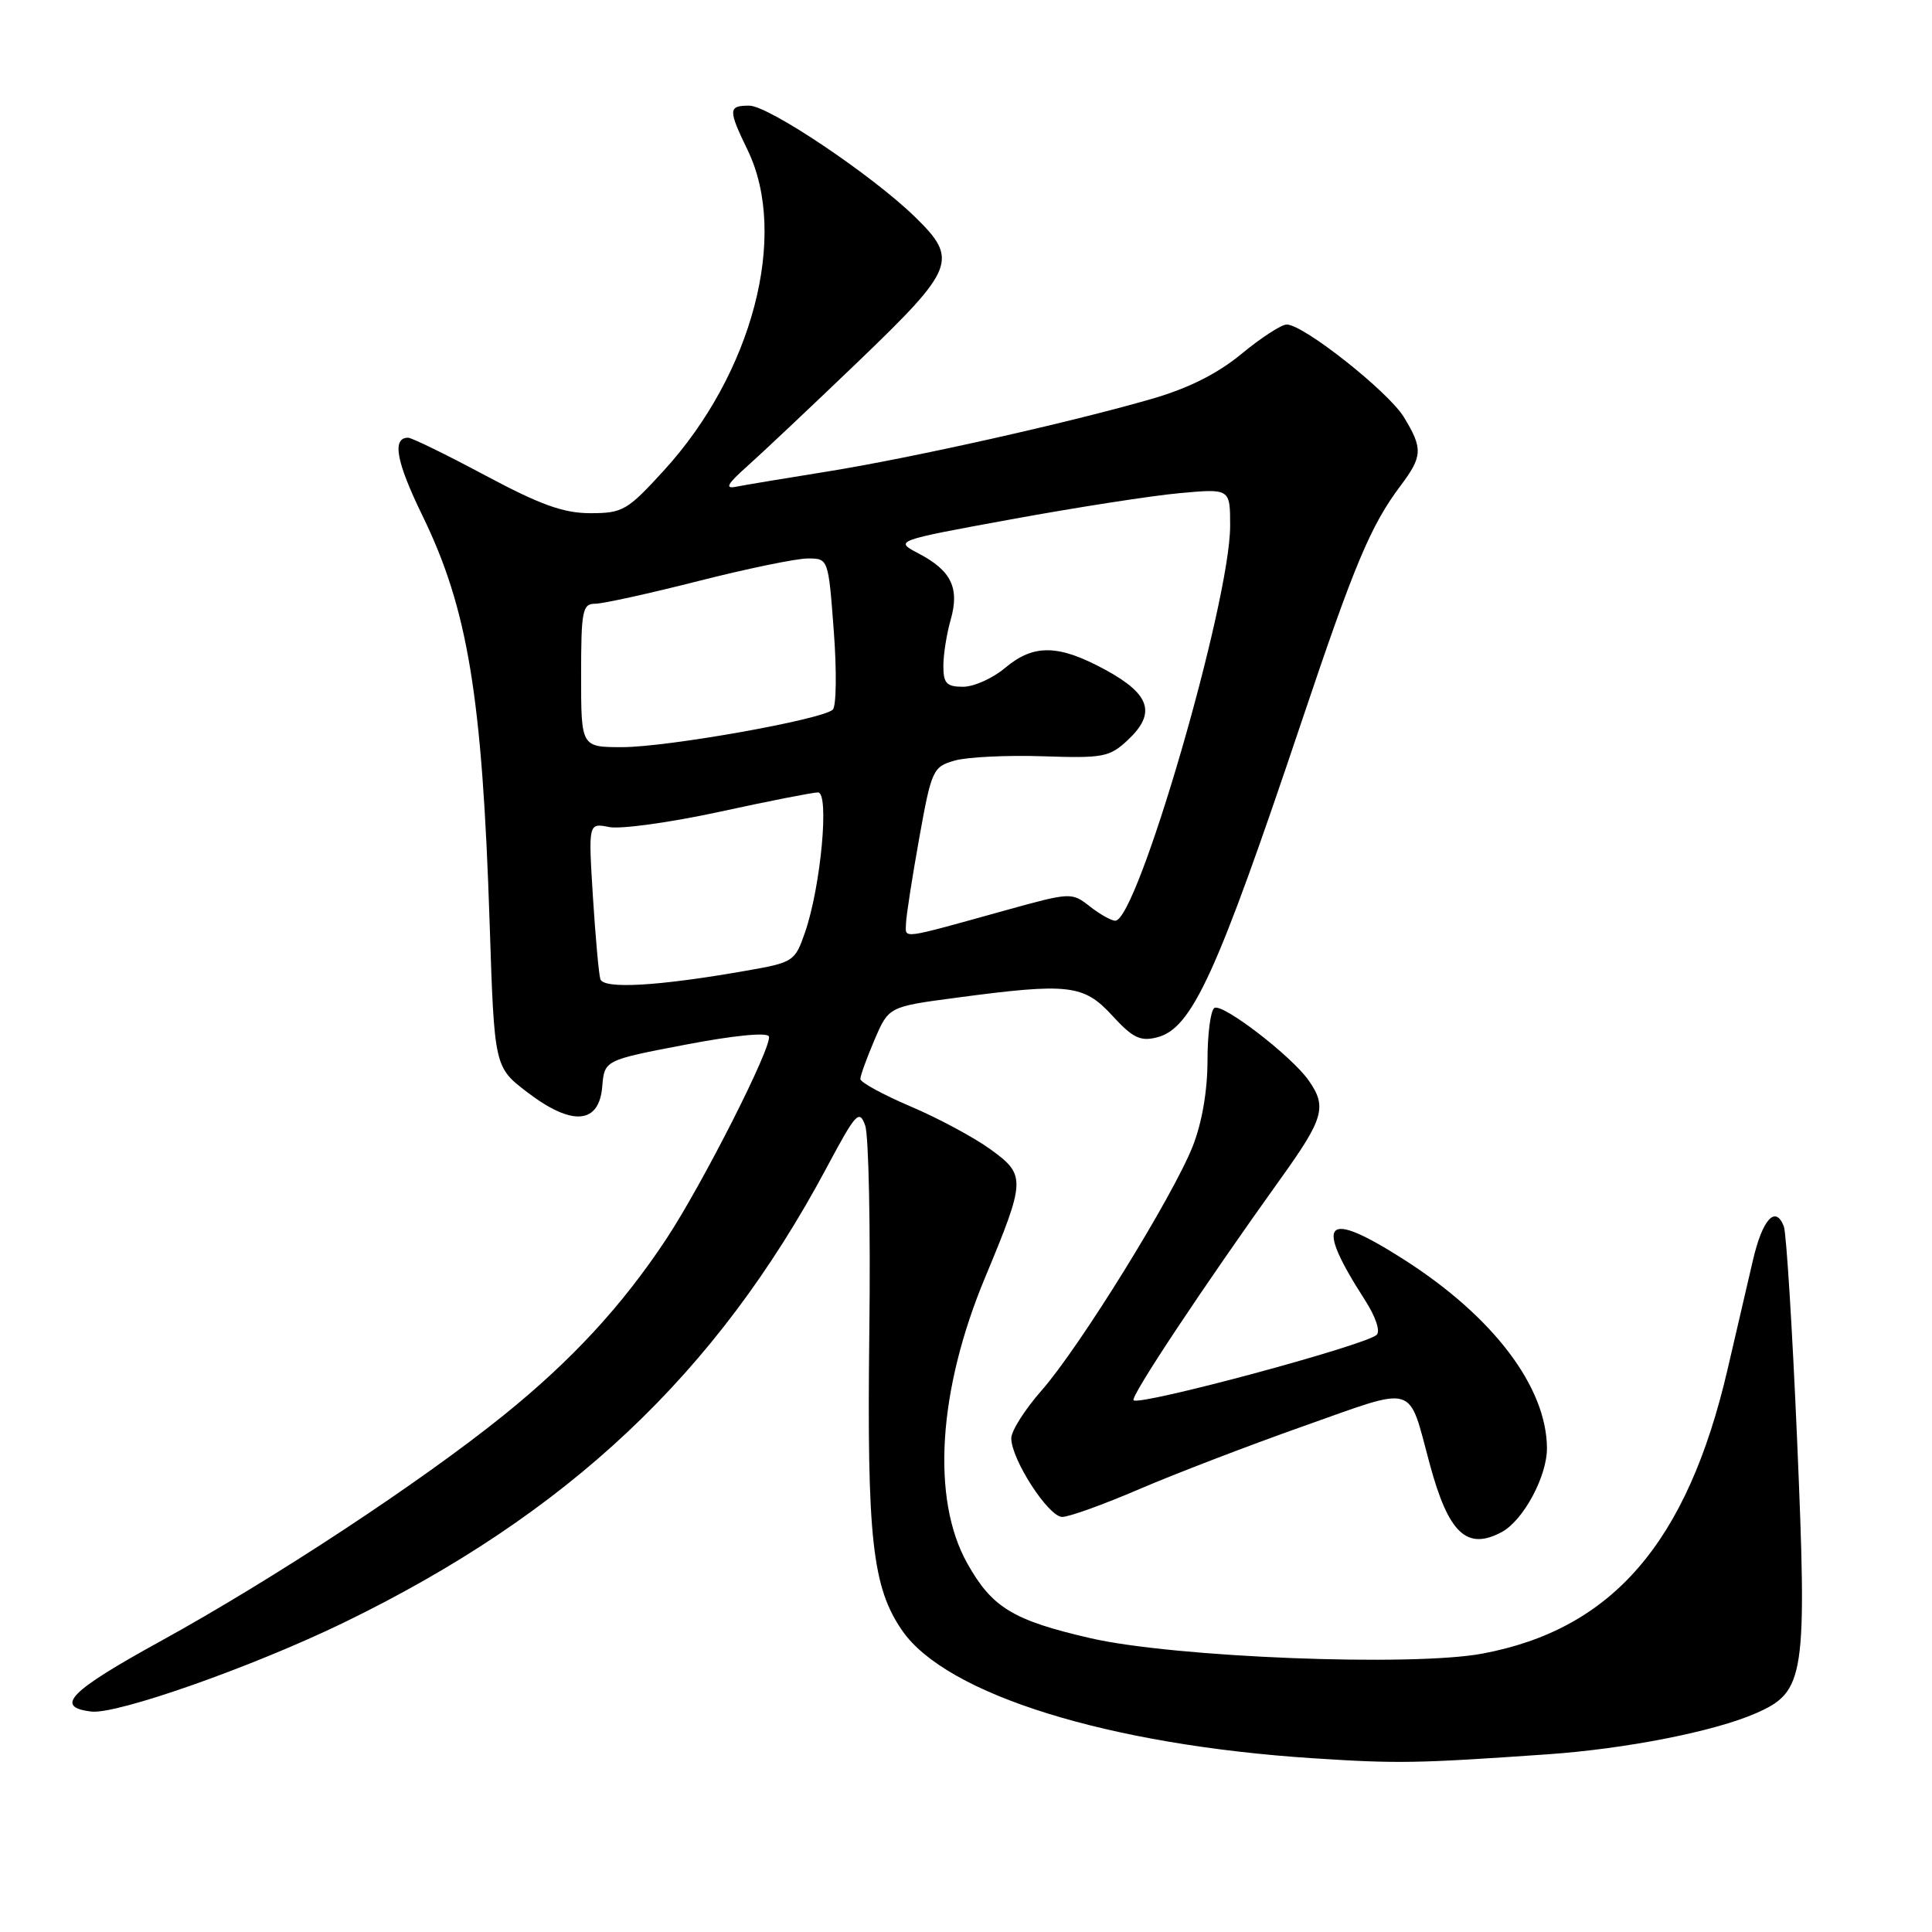 <?xml version="1.0" encoding="UTF-8" standalone="no"?>
<!DOCTYPE svg PUBLIC "-//W3C//DTD SVG 1.1//EN" "http://www.w3.org/Graphics/SVG/1.1/DTD/svg11.dtd" >
<svg xmlns="http://www.w3.org/2000/svg" xmlns:xlink="http://www.w3.org/1999/xlink" version="1.1" viewBox="0 0 256 256">
 <g >
 <path fill="currentColor"
d=" M 205.00 232.46 C 215.51 231.73 227.15 229.43 232.68 227.01 C 239.19 224.15 239.47 222.23 238.12 190.65 C 237.49 176.06 236.70 163.39 236.37 162.51 C 235.26 159.63 233.52 161.56 232.25 167.08 C 231.56 170.06 230.06 176.55 228.90 181.50 C 223.56 204.42 213.65 215.89 196.43 219.11 C 187.10 220.86 155.57 219.62 144.50 217.07 C 134.21 214.70 131.44 213.01 128.15 207.12 C 123.39 198.60 124.29 184.24 130.52 169.30 C 135.93 156.30 135.96 155.71 131.24 152.29 C 129.06 150.71 124.29 148.15 120.64 146.60 C 116.99 145.04 114.00 143.41 114.00 142.97 C 114.00 142.53 114.85 140.19 115.88 137.78 C 117.76 133.39 117.76 133.39 126.74 132.20 C 141.61 130.22 143.59 130.45 147.37 134.56 C 150.08 137.52 151.09 138.02 153.30 137.46 C 157.94 136.30 161.21 129.14 172.54 95.40 C 179.50 74.69 181.61 69.65 185.61 64.32 C 188.51 60.46 188.55 59.42 186.02 55.27 C 183.96 51.89 172.72 43.00 170.50 43.00 C 169.79 43.00 167.10 44.75 164.52 46.88 C 161.35 49.50 157.50 51.44 152.66 52.84 C 141.80 55.99 120.70 60.71 109.50 62.50 C 104.00 63.38 98.60 64.28 97.50 64.50 C 96.00 64.80 96.38 64.12 99.00 61.79 C 100.92 60.08 107.56 53.82 113.75 47.88 C 126.57 35.56 127.03 34.39 121.25 28.75 C 115.57 23.21 101.85 14.00 99.28 14.00 C 96.48 14.00 96.46 14.51 99.08 19.92 C 104.51 31.17 99.71 49.50 87.95 62.36 C 83.13 67.64 82.51 68.00 78.23 68.00 C 74.67 68.00 71.61 66.90 64.31 63.00 C 59.16 60.25 54.56 58.00 54.08 58.00 C 51.91 58.00 52.50 61.19 55.96 68.29 C 61.99 80.66 63.90 92.22 64.88 122.32 C 65.50 141.40 65.50 141.40 69.90 144.75 C 75.80 149.25 79.38 148.97 79.80 143.99 C 80.09 140.48 80.09 140.48 90.80 138.43 C 97.15 137.21 101.65 136.76 101.88 137.33 C 102.38 138.57 93.10 156.89 88.27 164.20 C 82.44 173.01 75.79 180.22 66.76 187.51 C 55.76 196.38 36.33 209.18 21.21 217.50 C 9.20 224.11 7.15 226.20 12.10 226.79 C 15.49 227.20 33.48 220.86 45.50 215.03 C 75.26 200.58 94.93 182.05 109.54 154.71 C 113.41 147.46 113.86 146.96 114.64 149.13 C 115.11 150.43 115.36 162.75 115.19 176.50 C 114.86 203.82 115.58 210.34 119.56 216.08 C 125.43 224.55 146.92 231.22 174.00 232.98 C 185.26 233.71 187.69 233.66 205.00 232.46 Z  M 198.98 203.01 C 201.84 201.48 205.00 195.62 204.98 191.88 C 204.93 183.78 197.87 174.47 186.08 166.93 C 175.50 160.17 174.04 161.67 180.88 172.29 C 182.29 174.48 182.93 176.42 182.41 176.88 C 180.79 178.31 150.98 186.32 150.20 185.54 C 149.75 185.08 159.57 170.30 169.67 156.21 C 175.41 148.21 175.86 146.67 173.41 143.17 C 171.14 139.93 161.99 132.89 160.91 133.56 C 160.41 133.87 160.00 137.00 160.00 140.52 C 160.00 144.52 159.27 148.79 158.04 151.89 C 155.43 158.51 143.03 178.55 138.01 184.25 C 135.80 186.76 134.00 189.60 134.00 190.57 C 134.00 193.38 138.93 201.00 140.75 201.00 C 141.67 201.00 146.26 199.34 150.96 197.32 C 155.66 195.30 165.48 191.53 172.78 188.95 C 187.89 183.61 186.53 183.20 189.45 194.00 C 191.93 203.18 194.36 205.48 198.98 203.01 Z  M 79.55 129.74 C 79.34 129.06 78.90 124.12 78.56 118.77 C 77.96 109.04 77.96 109.04 80.73 109.59 C 82.25 109.89 88.82 108.98 95.33 107.57 C 101.84 106.15 107.71 105.00 108.39 105.00 C 109.92 105.00 108.77 117.46 106.68 123.51 C 105.34 127.40 105.14 127.53 98.90 128.62 C 87.20 130.68 79.96 131.09 79.55 129.74 Z  M 120.05 122.36 C 120.08 121.34 120.87 116.26 121.80 111.07 C 123.43 102.00 123.62 101.60 126.50 100.78 C 128.15 100.31 133.40 100.05 138.17 100.21 C 146.21 100.48 147.03 100.32 149.46 98.04 C 153.22 94.51 152.42 92.00 146.50 88.77 C 140.26 85.37 136.98 85.31 133.18 88.50 C 131.55 89.88 129.04 91.00 127.61 91.00 C 125.43 91.00 125.00 90.55 125.00 88.24 C 125.00 86.73 125.44 83.97 125.97 82.12 C 127.17 77.92 126.05 75.60 121.72 73.34 C 118.50 71.65 118.50 71.65 134.00 68.81 C 142.53 67.25 152.54 65.69 156.25 65.35 C 163.00 64.73 163.00 64.73 163.00 69.67 C 163.00 79.76 150.71 122.00 147.78 122.00 C 147.25 122.00 145.73 121.14 144.40 120.10 C 142.01 118.22 141.87 118.23 133.24 120.62 C 119.09 124.55 119.99 124.43 120.05 122.36 Z  M 77.00 89.50 C 77.00 80.92 77.18 80.00 78.85 80.00 C 79.87 80.00 86.01 78.65 92.50 77.00 C 98.99 75.35 105.53 74.00 107.03 74.00 C 109.76 74.00 109.76 74.00 110.48 83.60 C 110.88 88.88 110.82 93.57 110.35 94.03 C 109.00 95.34 88.46 99.00 82.45 99.00 C 77.00 99.00 77.00 99.00 77.00 89.50 Z "/>
</g>
</svg>